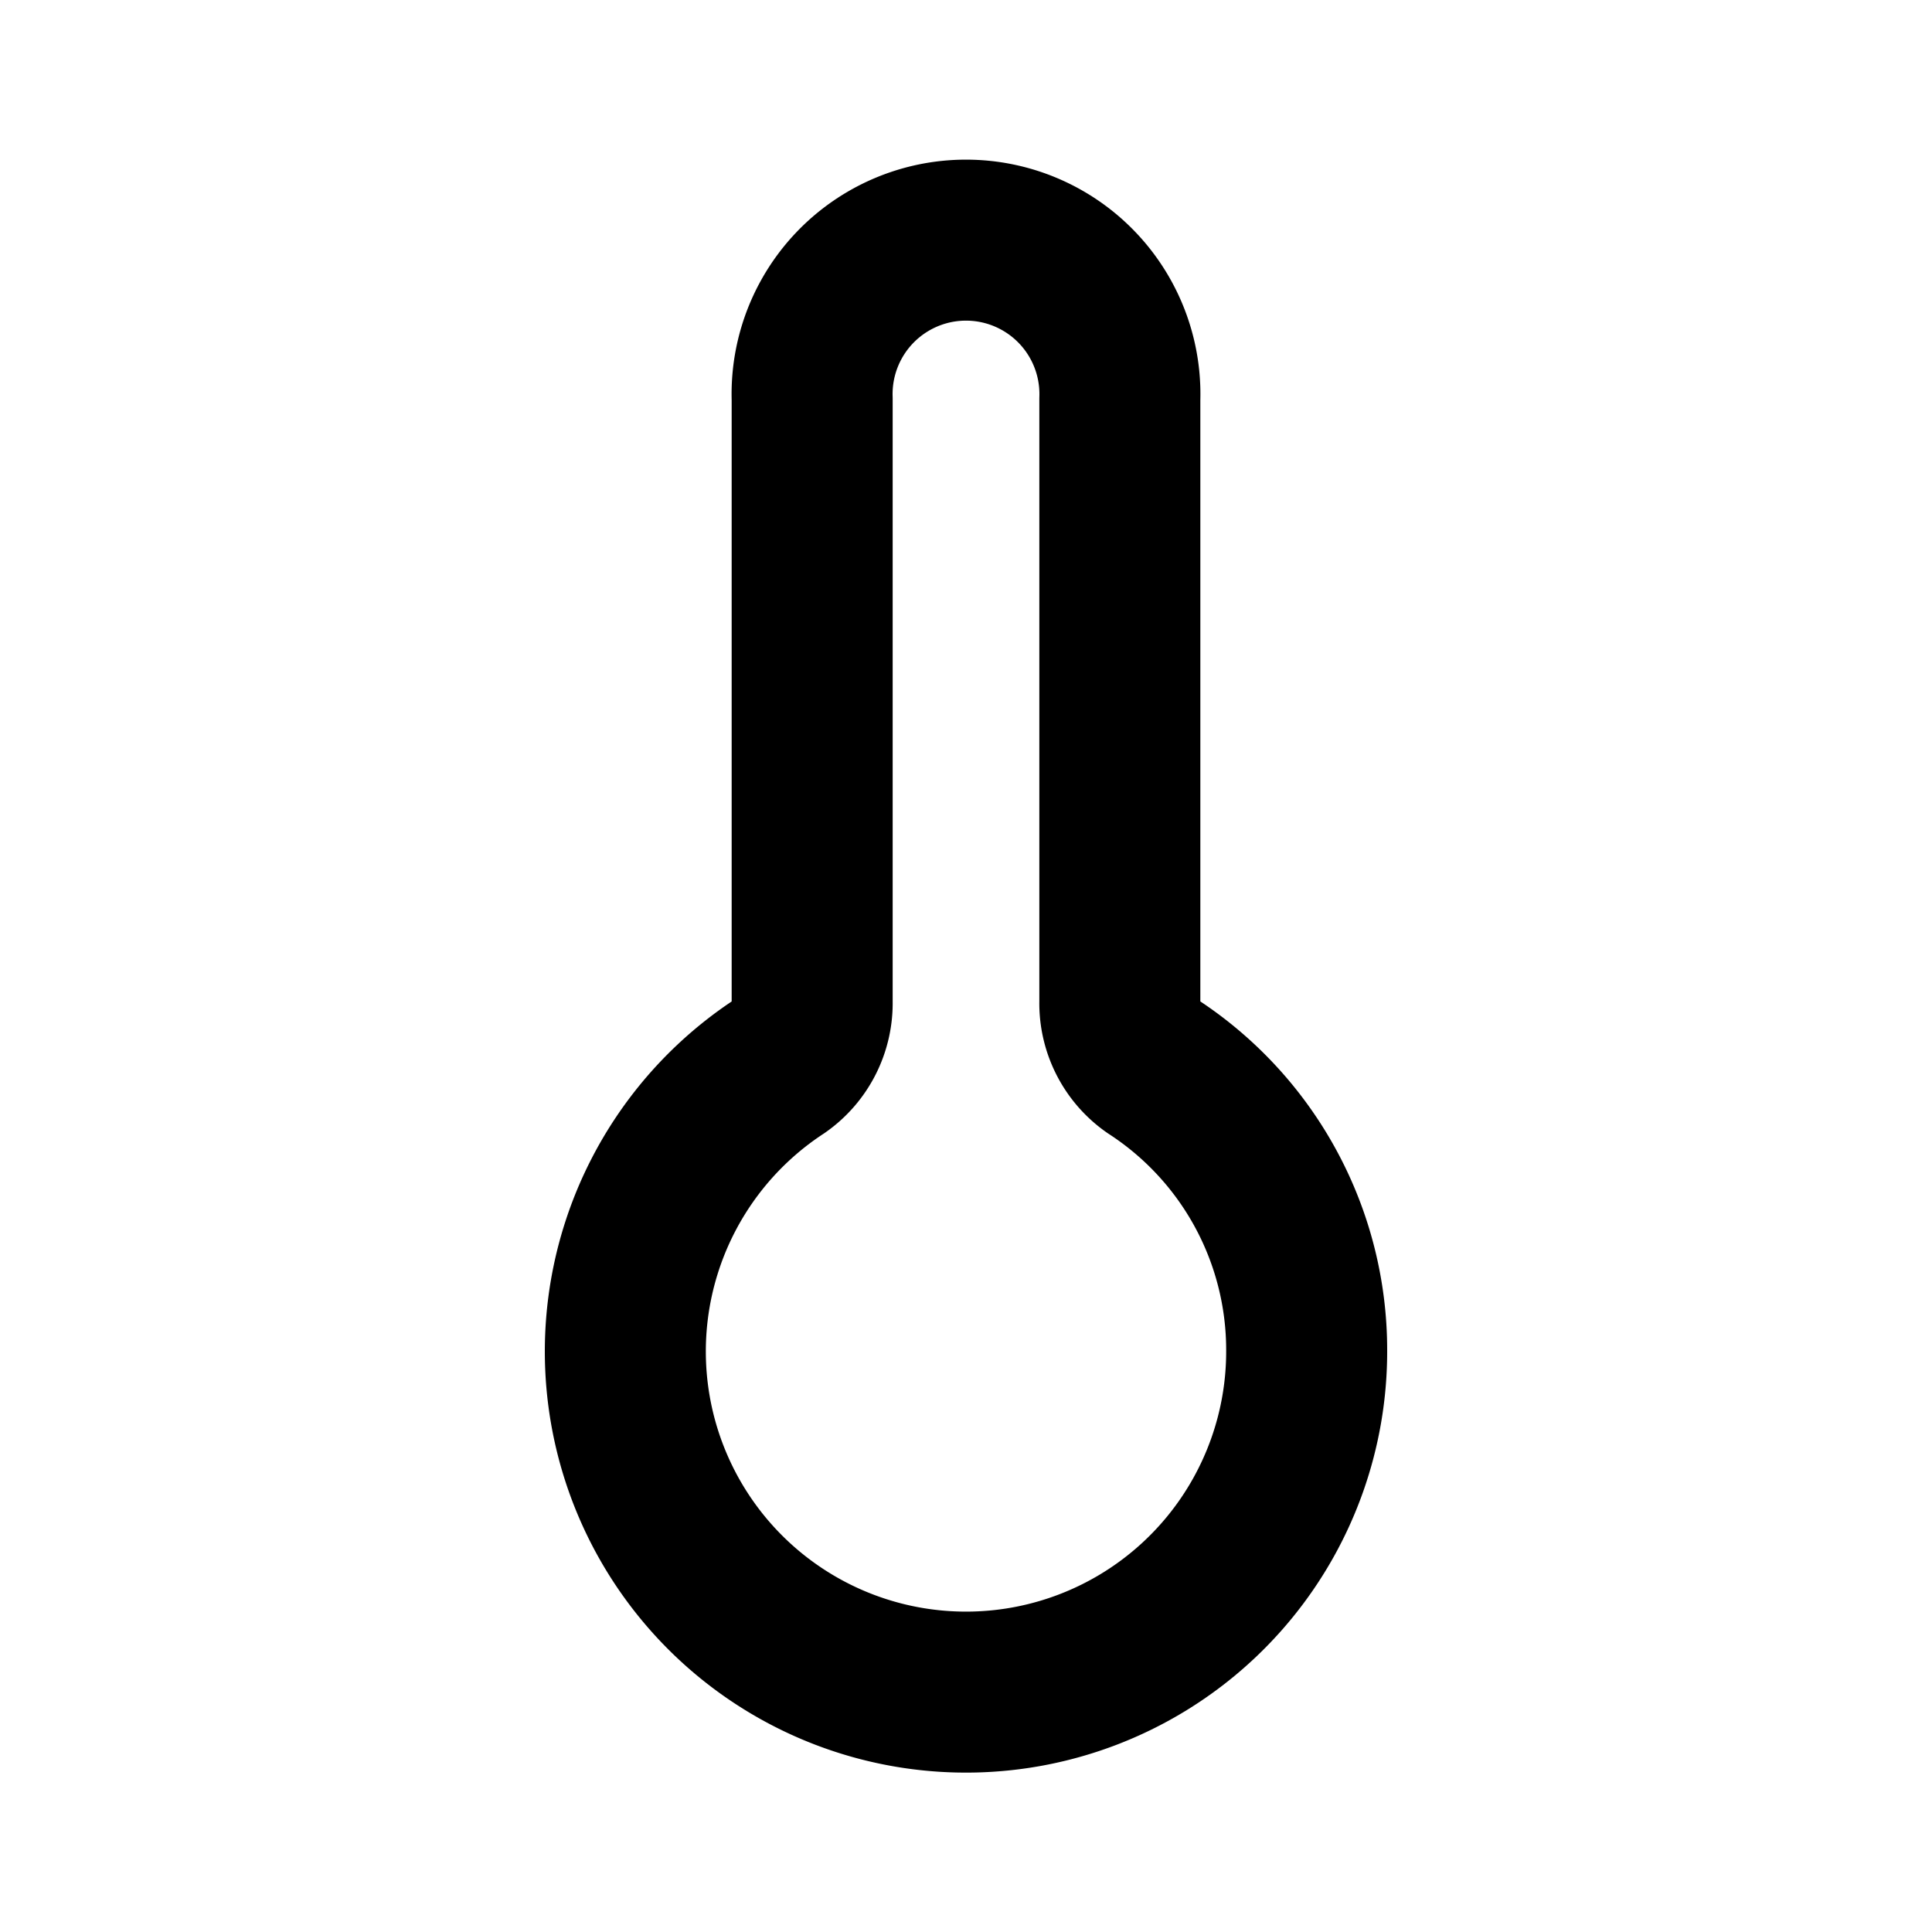 <svg xmlns="http://www.w3.org/2000/svg" viewBox="0 0 24 24" width="24" height="24" stroke="currentColor">
  <path d="M16.232,16.768A4.232,4.232,0,1,1,9.678,13.25a.96.96,0,0,0,.411-.807V4.957a1.912,1.912,0,1,1,3.822,0v7.486a.958.958,0,0,0,.41.806A4.2,4.2,0,0,1,16.232,16.768Z" fill="none" stroke-linecap="round" stroke-linejoin="round" stroke-width="2"/>
</svg>
